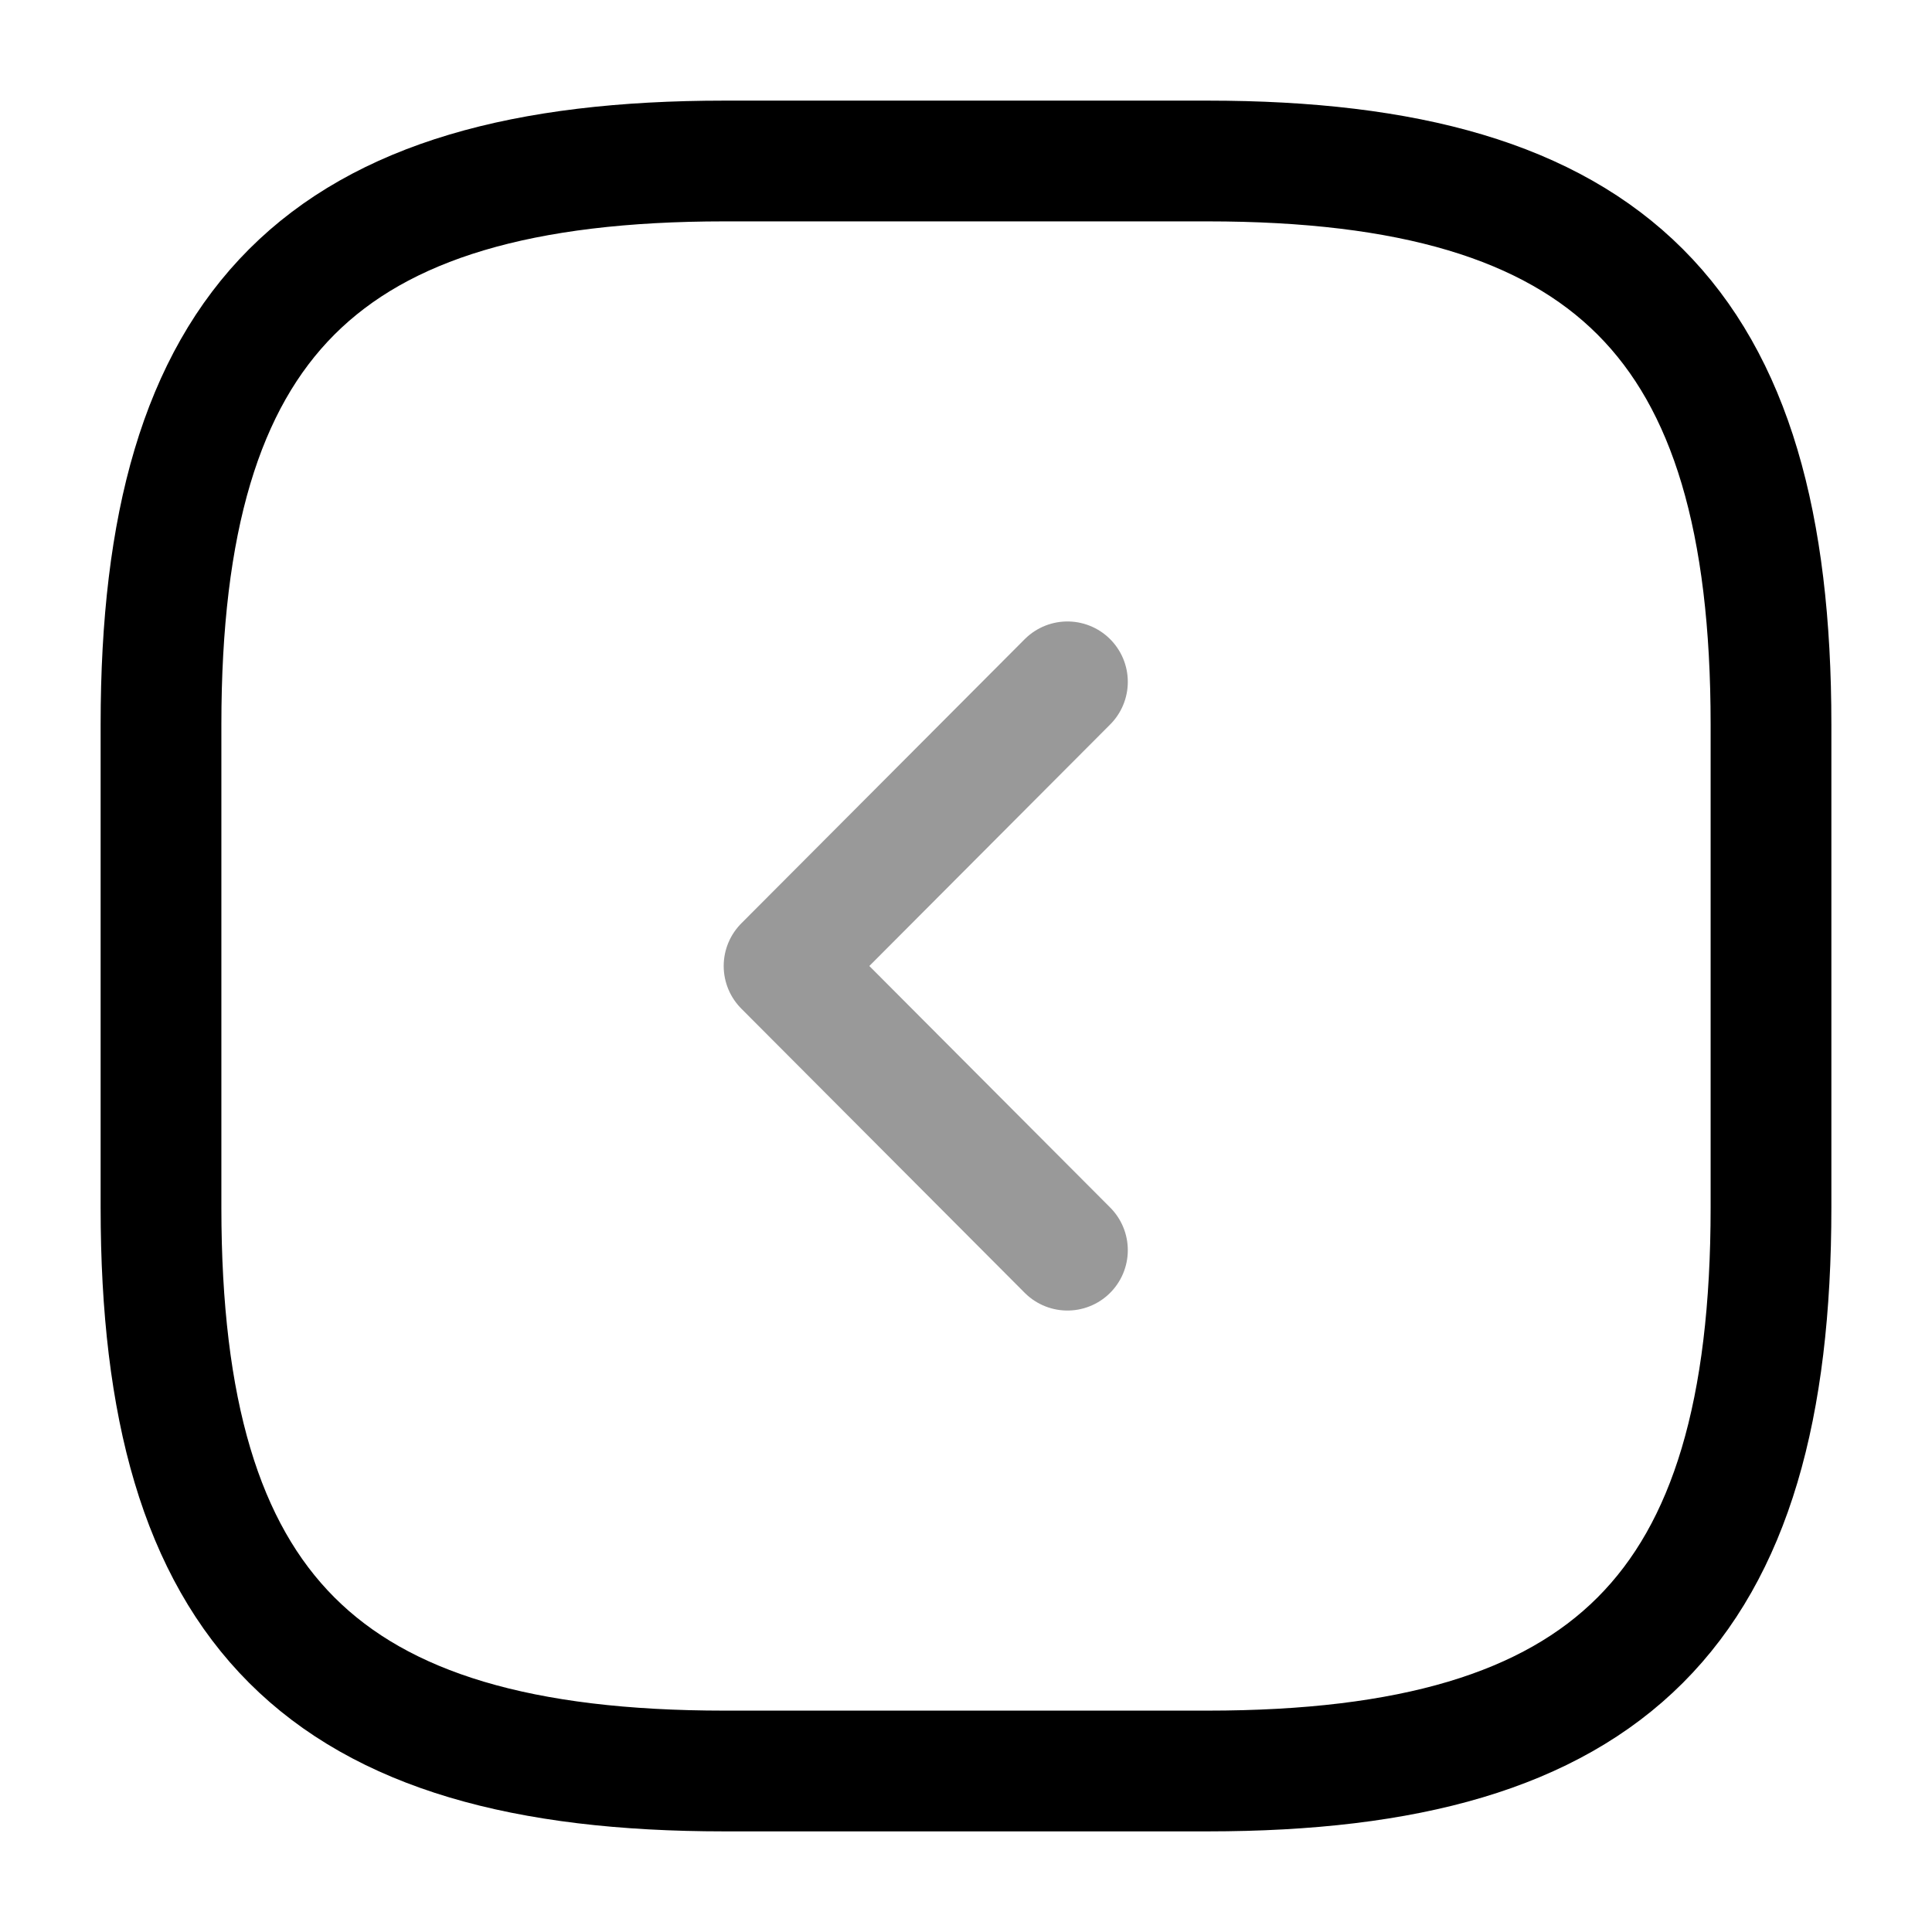 <svg width="24" height="24" fill="none" xmlns="http://www.w3.org/2000/svg" focusable="false" viewBox="0 0 24 24"><path d="M9 22h6c5 0 7-2 7-7V9c0-5-2-7-7-7H9C4 2 2 4 2 9v6c0 5 2 7 7 7z" stroke="currentColor" stroke-width="1.5" stroke-linecap="round" stroke-linejoin="round"/><path opacity=".4" d="M13.26 15.53L9.74 12l3.52-3.53" stroke="currentColor" stroke-width="1.5" stroke-linecap="round" stroke-linejoin="round"/></svg>